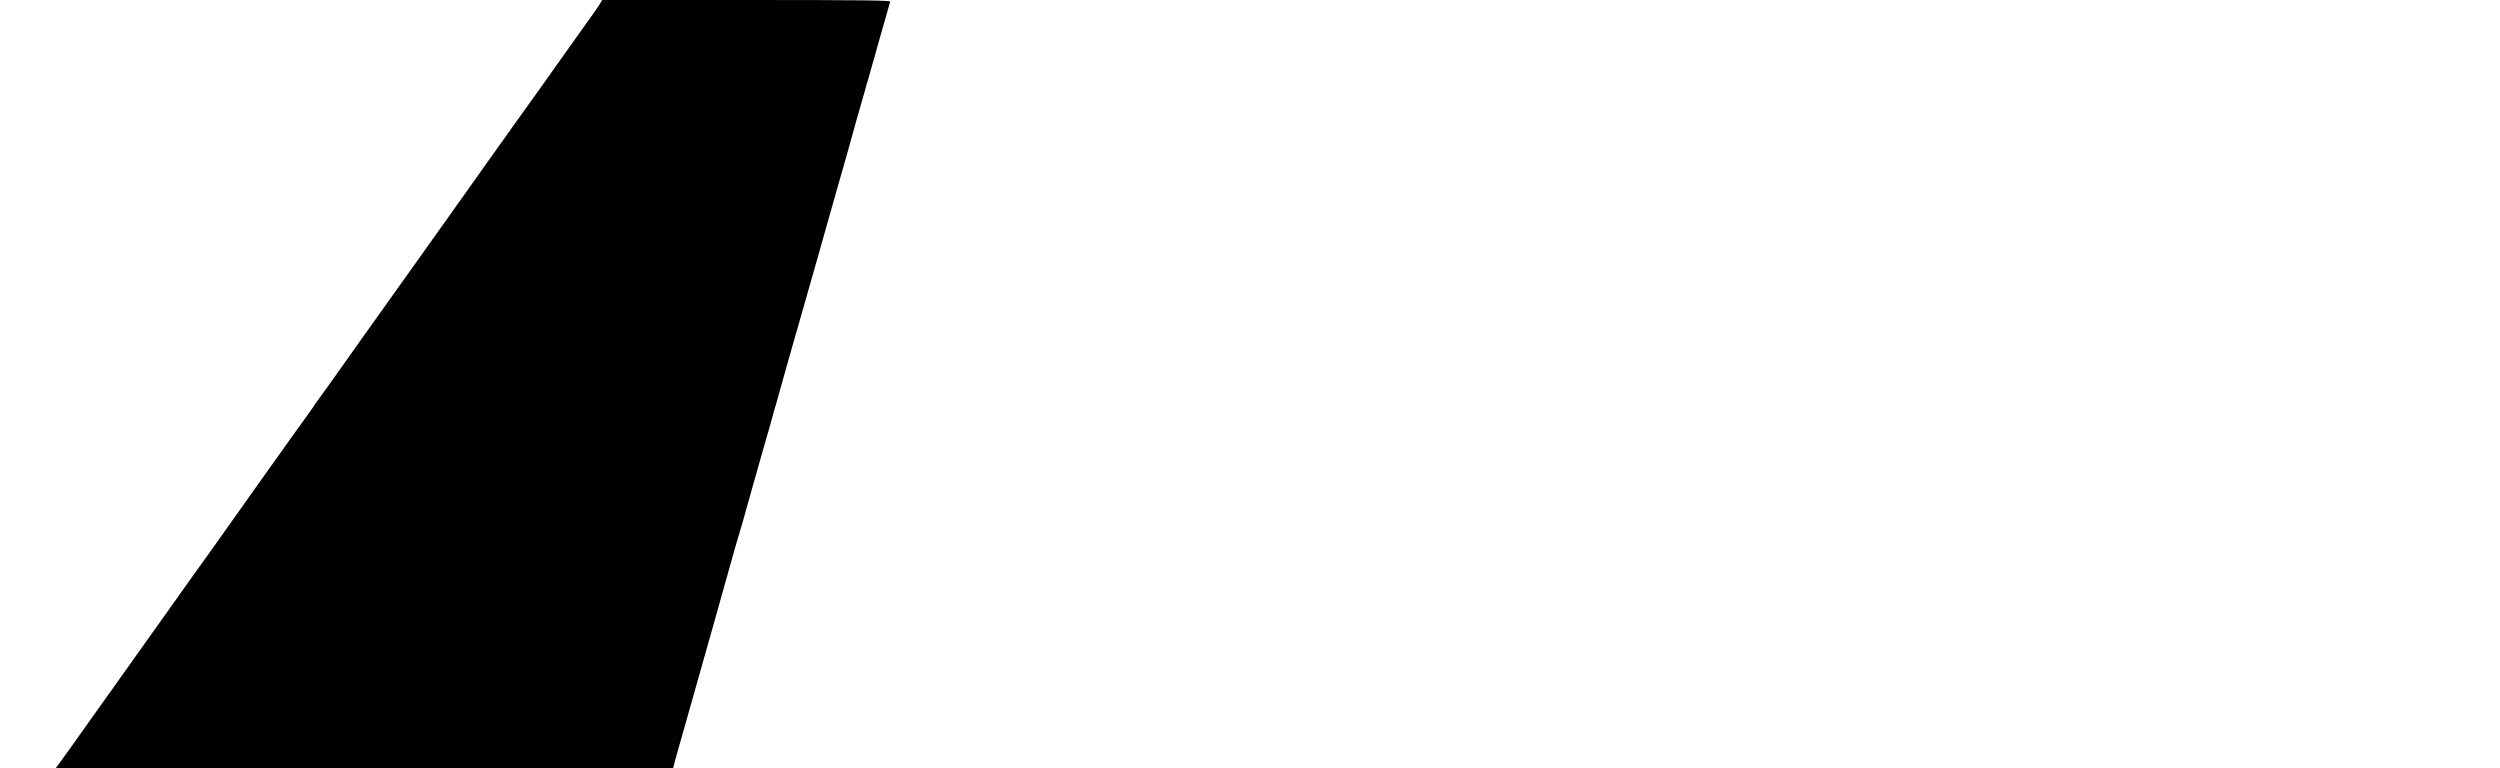 <?xml version="1.0" standalone="no"?>
<!DOCTYPE svg PUBLIC "-//W3C//DTD SVG 20010904//EN"
 "http://www.w3.org/TR/2001/REC-SVG-20010904/DTD/svg10.dtd">
<svg version="1.0" xmlns="http://www.w3.org/2000/svg"
 width="1920pt" height="590pt" viewBox="0 0 1920 590"
 preserveAspectRatio="xMidYMid meet">
<g transform="translate(0,590) scale(0.1,-0.1)"
fill="#000000" stroke="none">
<path d="M4608 5872 c-18 -30 -20 -33 -198 -282 -69 -96 -136 -191 -150 -211
-14 -20 -83 -117 -153 -215 -71 -98 -218 -305 -328 -459 -109 -154 -205 -289
-213 -300 -8 -11 -135 -189 -281 -395 -147 -206 -275 -386 -285 -400 -10 -14
-106 -149 -214 -300 -203 -286 -233 -329 -254 -358 -7 -9 -30 -42 -52 -72 -22
-30 -43 -59 -47 -65 -5 -5 -17 -23 -27 -40 -11 -16 -23 -34 -28 -40 -5 -5
-175 -244 -379 -530 -203 -286 -375 -529 -383 -540 -8 -11 -59 -82 -113 -157
-54 -76 -155 -218 -224 -315 -292 -411 -611 -859 -625 -878 -8 -11 -46 -65
-85 -120 -40 -55 -87 -121 -106 -147 l-35 -48 2371 0 2371 0 6 27 c4 16 46
167 95 338 151 533 278 982 340 1205 33 118 64 226 69 240 9 29 17 55 105 370
36 129 74 264 85 300 29 96 61 211 65 229 2 9 13 48 25 86 11 39 22 77 24 87
6 23 163 578 187 658 31 107 90 314 94 330 2 8 65 231 140 495 76 264 143 503
150 530 7 28 32 115 55 195 23 80 44 152 45 160 2 8 4 16 5 18 2 1 3 5 4 10
15 56 168 595 173 610 4 9 -221 12 -1103 12 l-1109 0 -17 -28z"/>
</g>
</svg>
